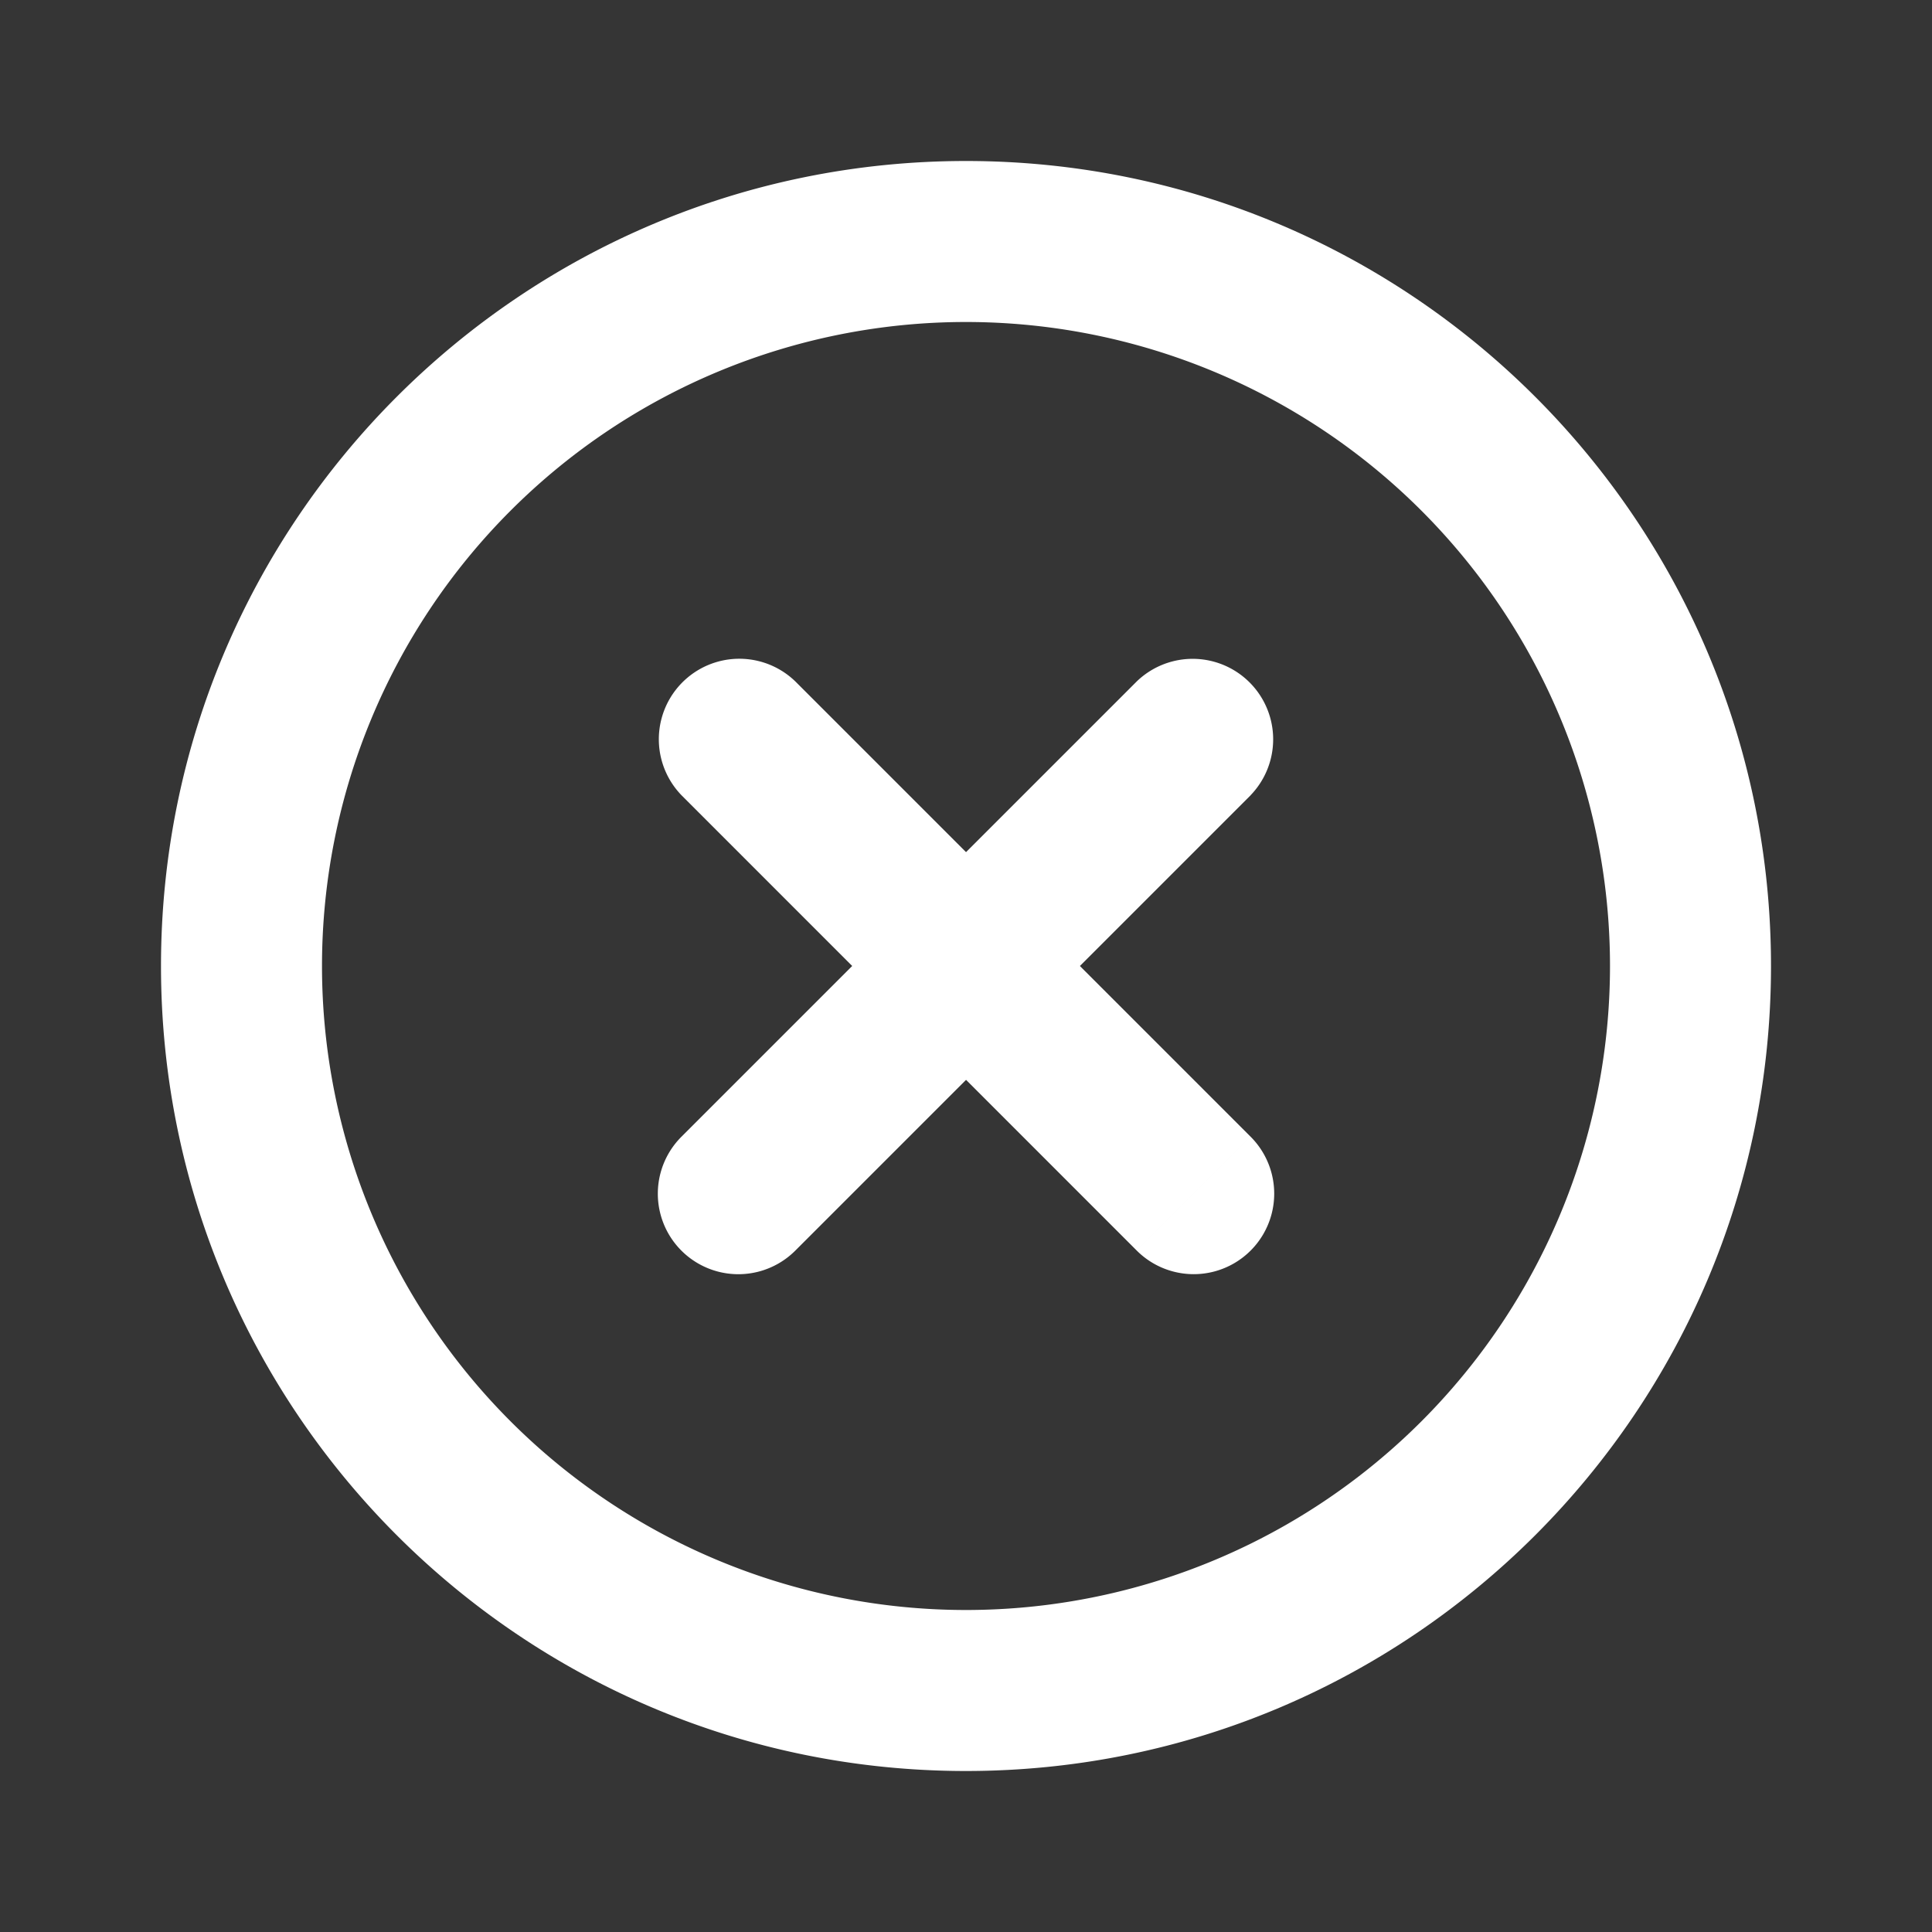 <svg xmlns="http://www.w3.org/2000/svg" width="24" height="24" fill="none"><rect width="100%" height="100%" fill="#333333" stroke="none"/><path fill="#fff" fill-opacity=".01" d="M24 0v24H0V0z"/><path fill="#FFFFFF" d="M9.879 8.464a1 1 0 0 0-1.414 1.414zm4.242 7.071a1 1 0 1 0 1.415-1.414zm-5.656-1.414a1 1 0 1 0 1.414 1.415zm7.07-4.242a1 1 0 0 0-1.414-1.414zM20 12a8 8 0 0 1-8 8v2c5.523 0 10-4.477 10-10zm-8 8a8 8 0 0 1-8-8H2c0 5.523 4.477 10 10 10zm-8-8a8 8 0 0 1 8-8V2C6.477 2 2 6.477 2 12zm8-8a8 8 0 0 1 8 8h2c0-5.523-4.477-10-10-10zM8.465 9.878l5.656 5.657 1.415-1.414-5.657-5.657zm1.414 5.658 5.657-5.657-1.415-1.414-5.656 5.656z"/></svg>